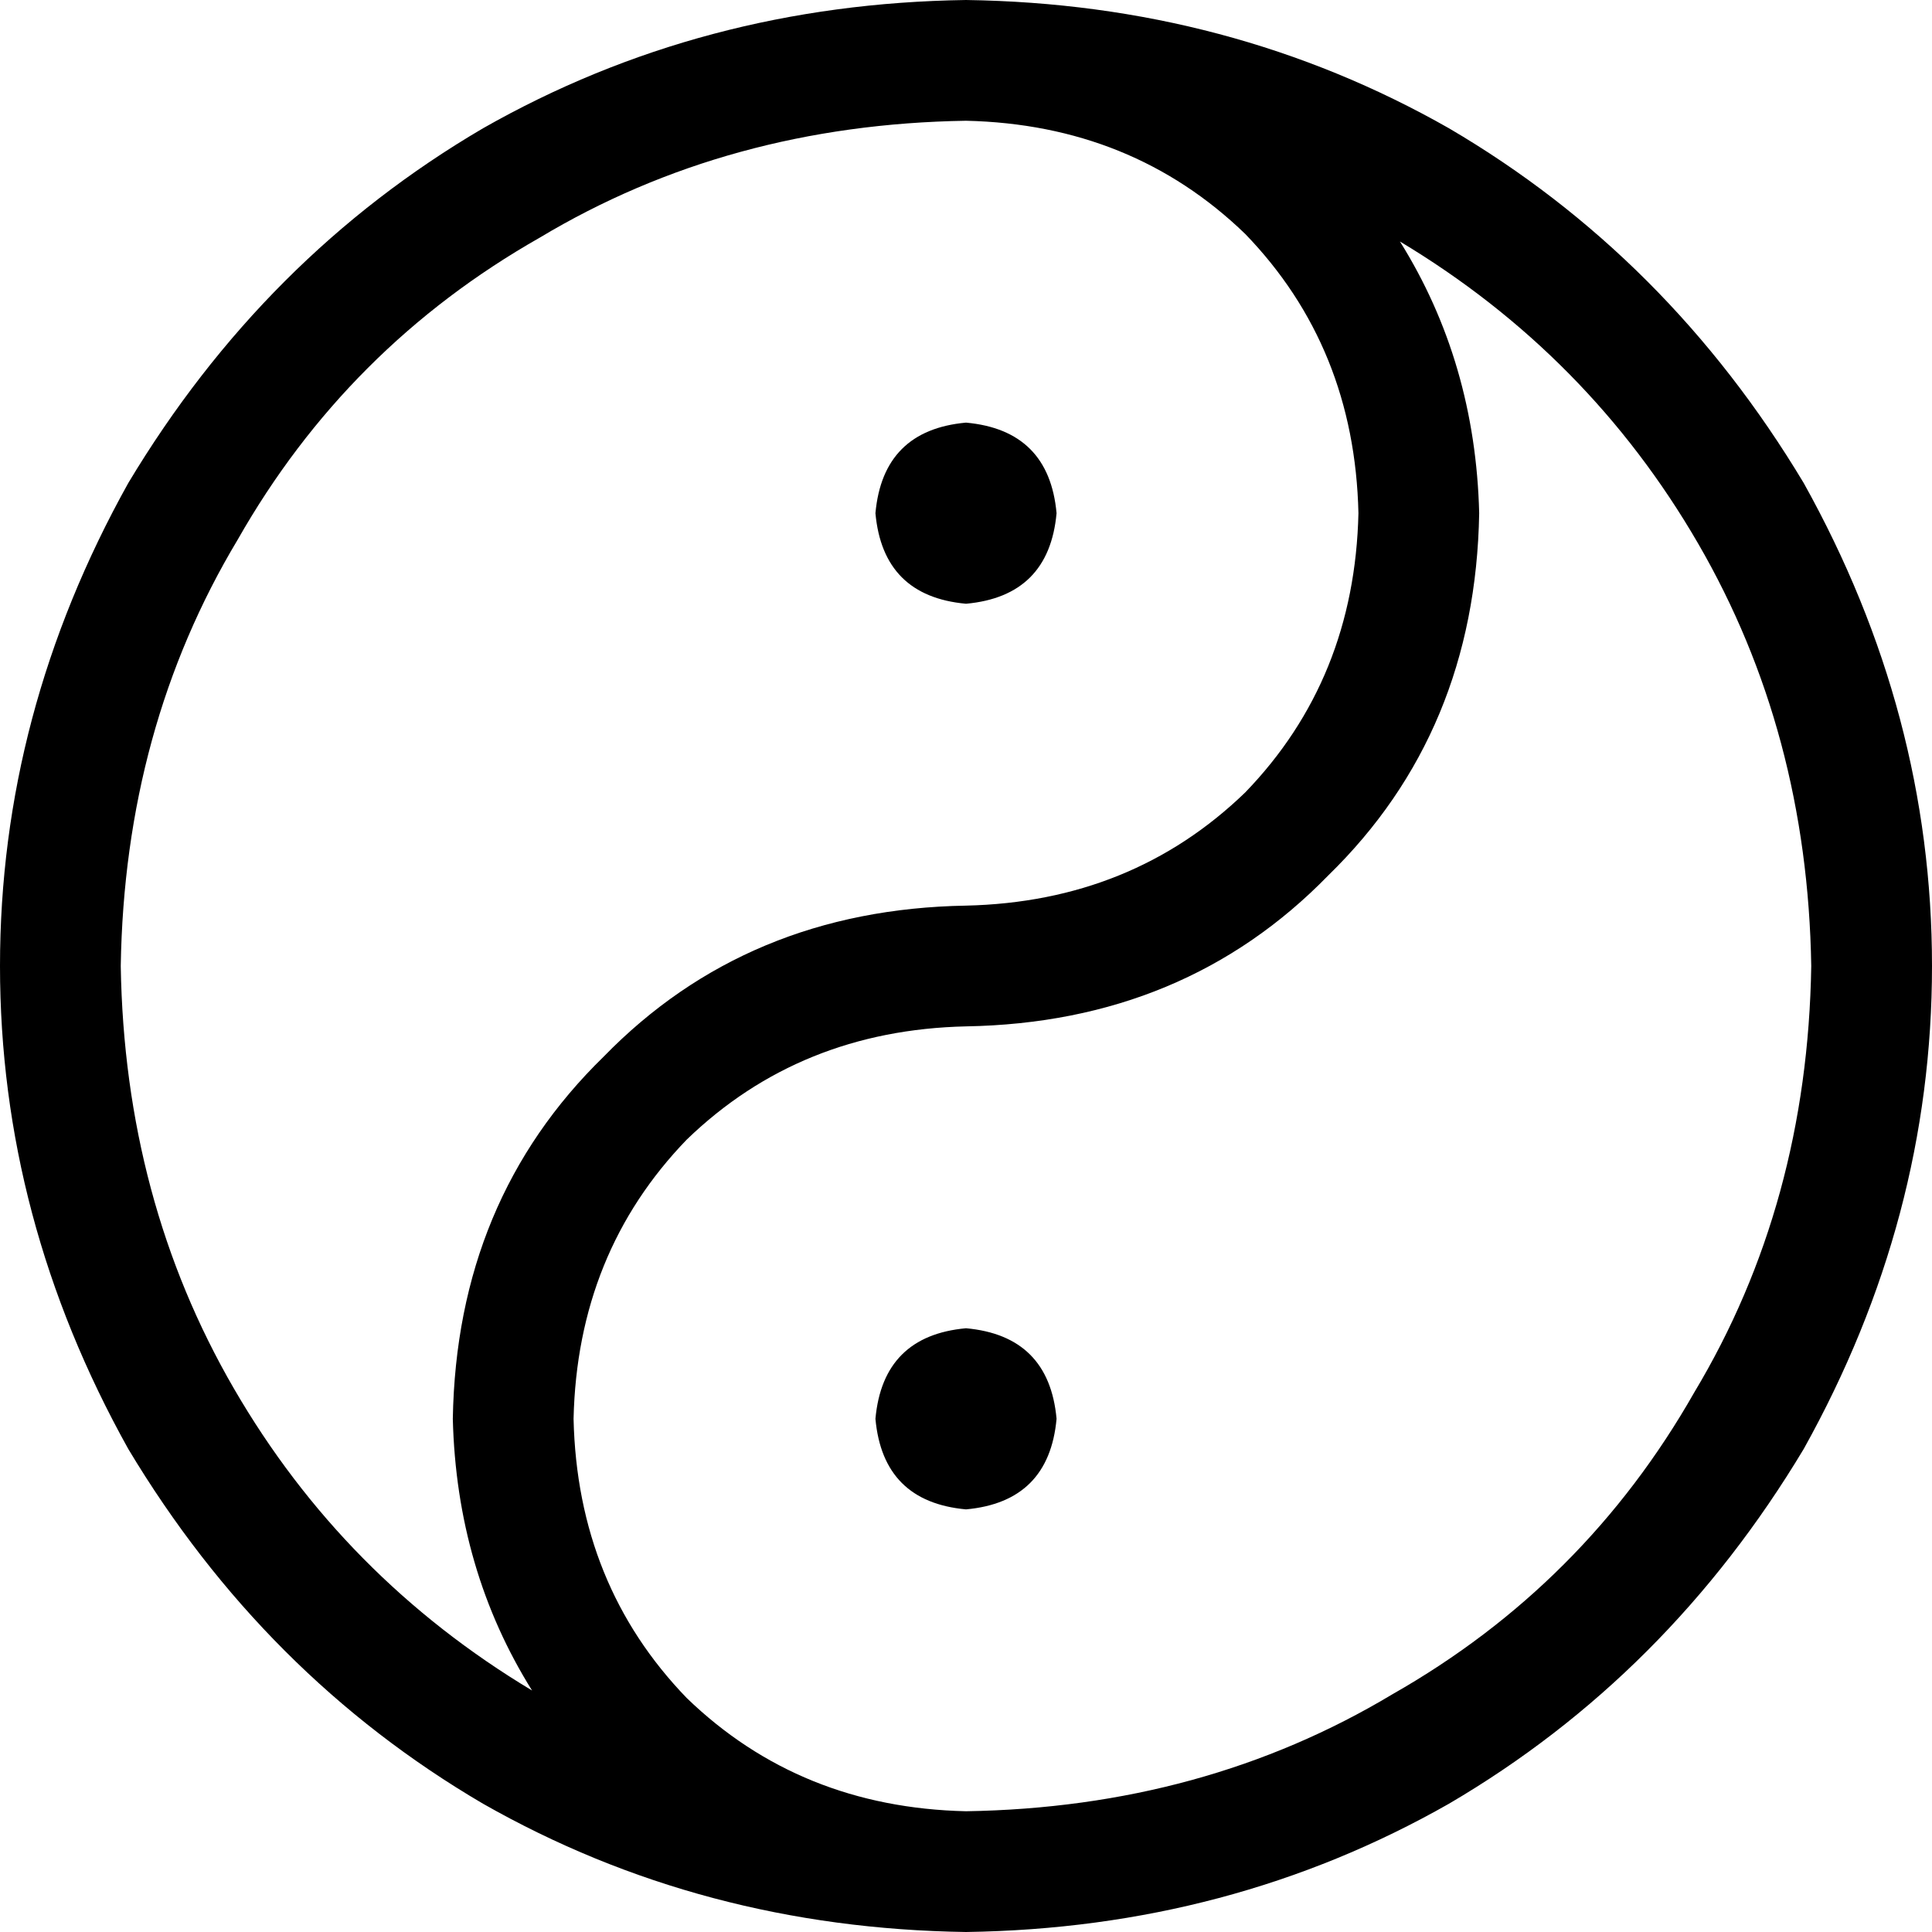 <svg xmlns="http://www.w3.org/2000/svg" viewBox="0 0 512 512">
    <path d="M 480 256 Q 479 319 449 369 L 449 369 Q 420 420 369 449 L 369 449 Q 319 479 256 480 Q 212 479 182 450 Q 153 420 152 376 Q 153 332 182 302 Q 212 273 256 272 Q 314 271 352 232 Q 391 194 392 136 Q 391 96 371 64 Q 421 94 450 144 Q 479 194 480 256 L 480 256 Z M 256 32 Q 300 33 330 62 L 330 62 Q 359 92 360 136 Q 359 180 330 210 Q 300 239 256 240 Q 198 241 160 280 Q 121 318 120 376 Q 121 416 141 448 Q 91 418 62 368 Q 33 318 32 256 Q 33 193 63 143 Q 92 92 143 63 Q 193 33 256 32 L 256 32 Z M 256 512 Q 326 511 384 478 L 384 478 Q 442 444 478 384 Q 512 323 512 256 Q 512 189 478 128 Q 442 68 384 34 Q 326 1 256 0 Q 186 1 128 34 Q 70 68 34 128 Q 0 189 0 256 Q 0 323 34 384 Q 70 444 128 478 Q 186 511 256 512 L 256 512 Z M 280 376 Q 278 354 256 352 Q 234 354 232 376 Q 234 398 256 400 Q 278 398 280 376 L 280 376 Z M 256 160 Q 278 158 280 136 Q 278 114 256 112 Q 234 114 232 136 Q 234 158 256 160 L 256 160 Z"/>
</svg>
